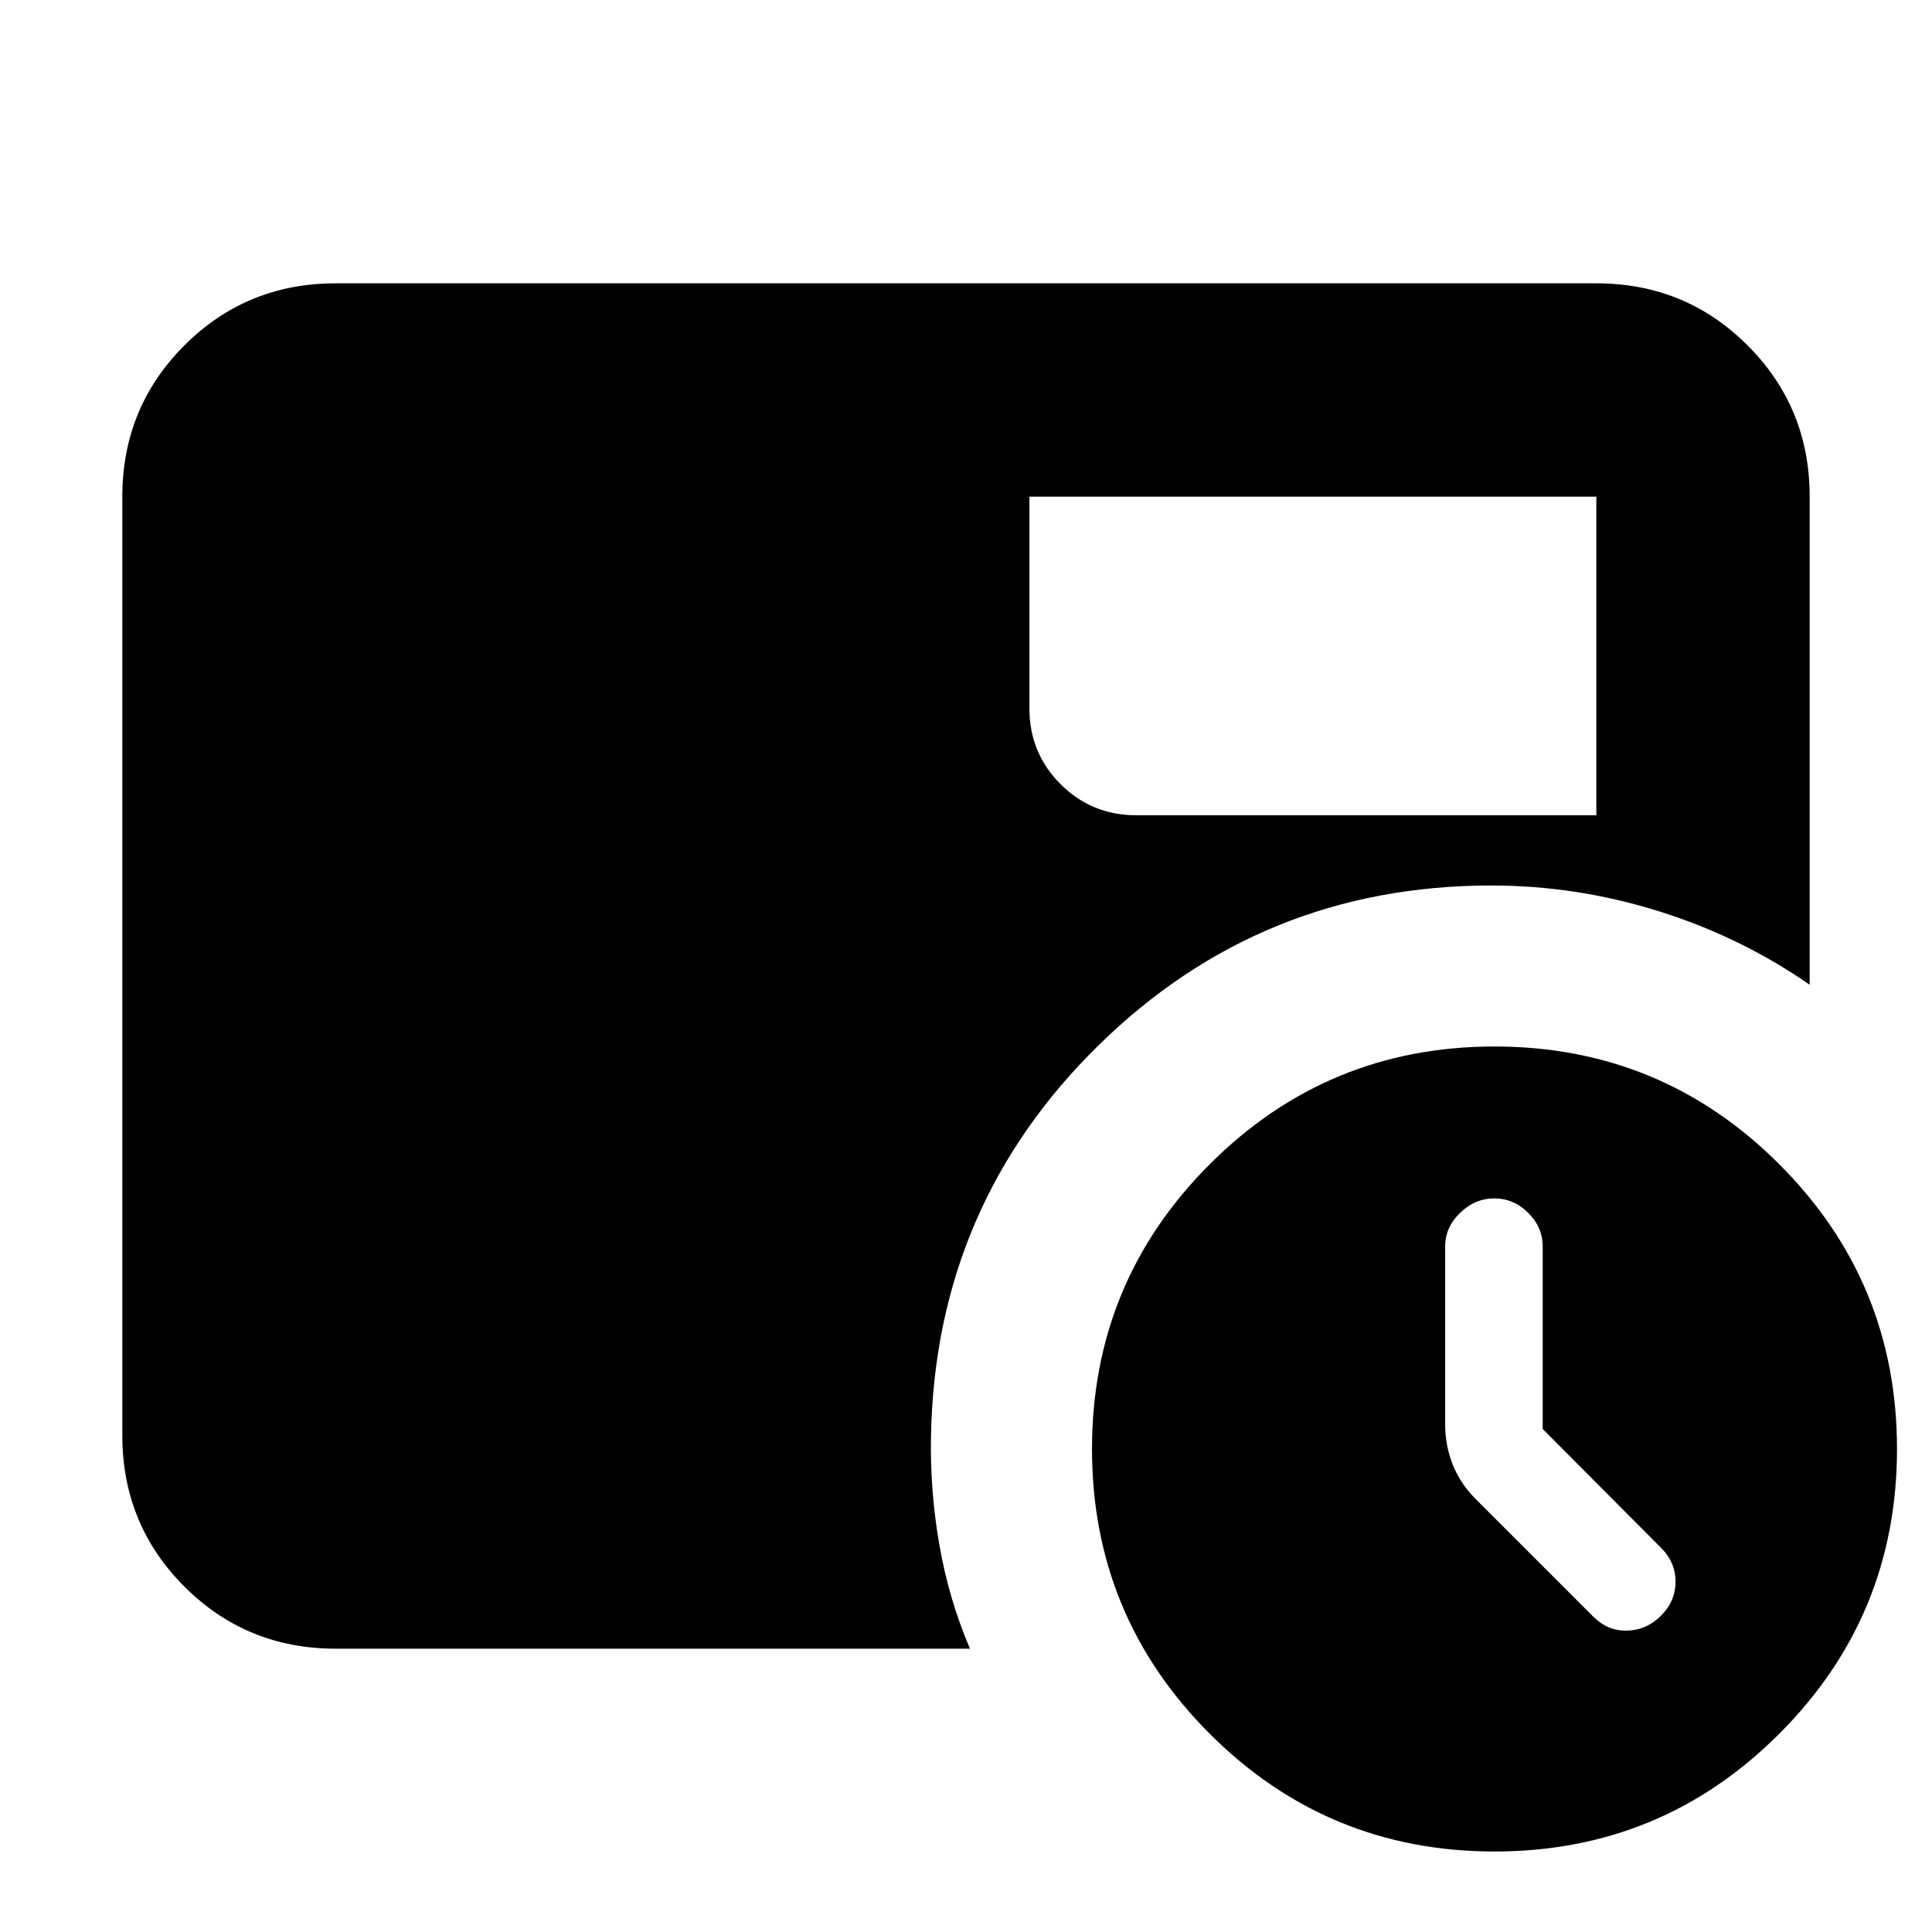 <svg xmlns="http://www.w3.org/2000/svg" height="24" viewBox="0 96 960 960" width="24"><path d="M766.567 806.066v-90.631q0-9.583-7.212-16.77-7.211-7.187-16.826-7.187t-17.028 7.187q-7.413 7.187-7.413 16.77v88.174q0 10.826 3.848 20.344 3.848 9.519 11.543 17.134l58.305 58.304q7.13 7.131 16.826 6.848 9.696-.282 16.826-7.494 7.131-7.211 7.131-16.826t-7.131-16.745l-58.869-59.108ZM511.521 342.783v105.304q0 22.087 15.457 37.543 15.457 15.457 37.544 15.457h228.695V342.783H511.521ZM742.61 1016q-83 0-141.5-58.5T542.61 816q0-83 58.5-141.5t141.5-58.5q83 0 141.5 58.5t58.5 141.5q0 83-58.5 141.5t-141.5 58.5ZM166.783 915.218q-44.305 0-75.153-30.848-30.848-30.848-30.848-75.153V342.783q0-44.305 30.848-75.153 30.848-30.848 75.153-30.848h626.434q44.305 0 75.153 30.848 30.848 30.848 30.848 75.153v242.521q-34.434-23.869-75.19-36.587Q783.273 536 741.045 536q-114.305 0-195.239 79.456-80.935 79.457-83.196 193.761-.565 27.218 4.13 54.283 4.696 27.066 15.218 51.718H166.783Z"/></svg>